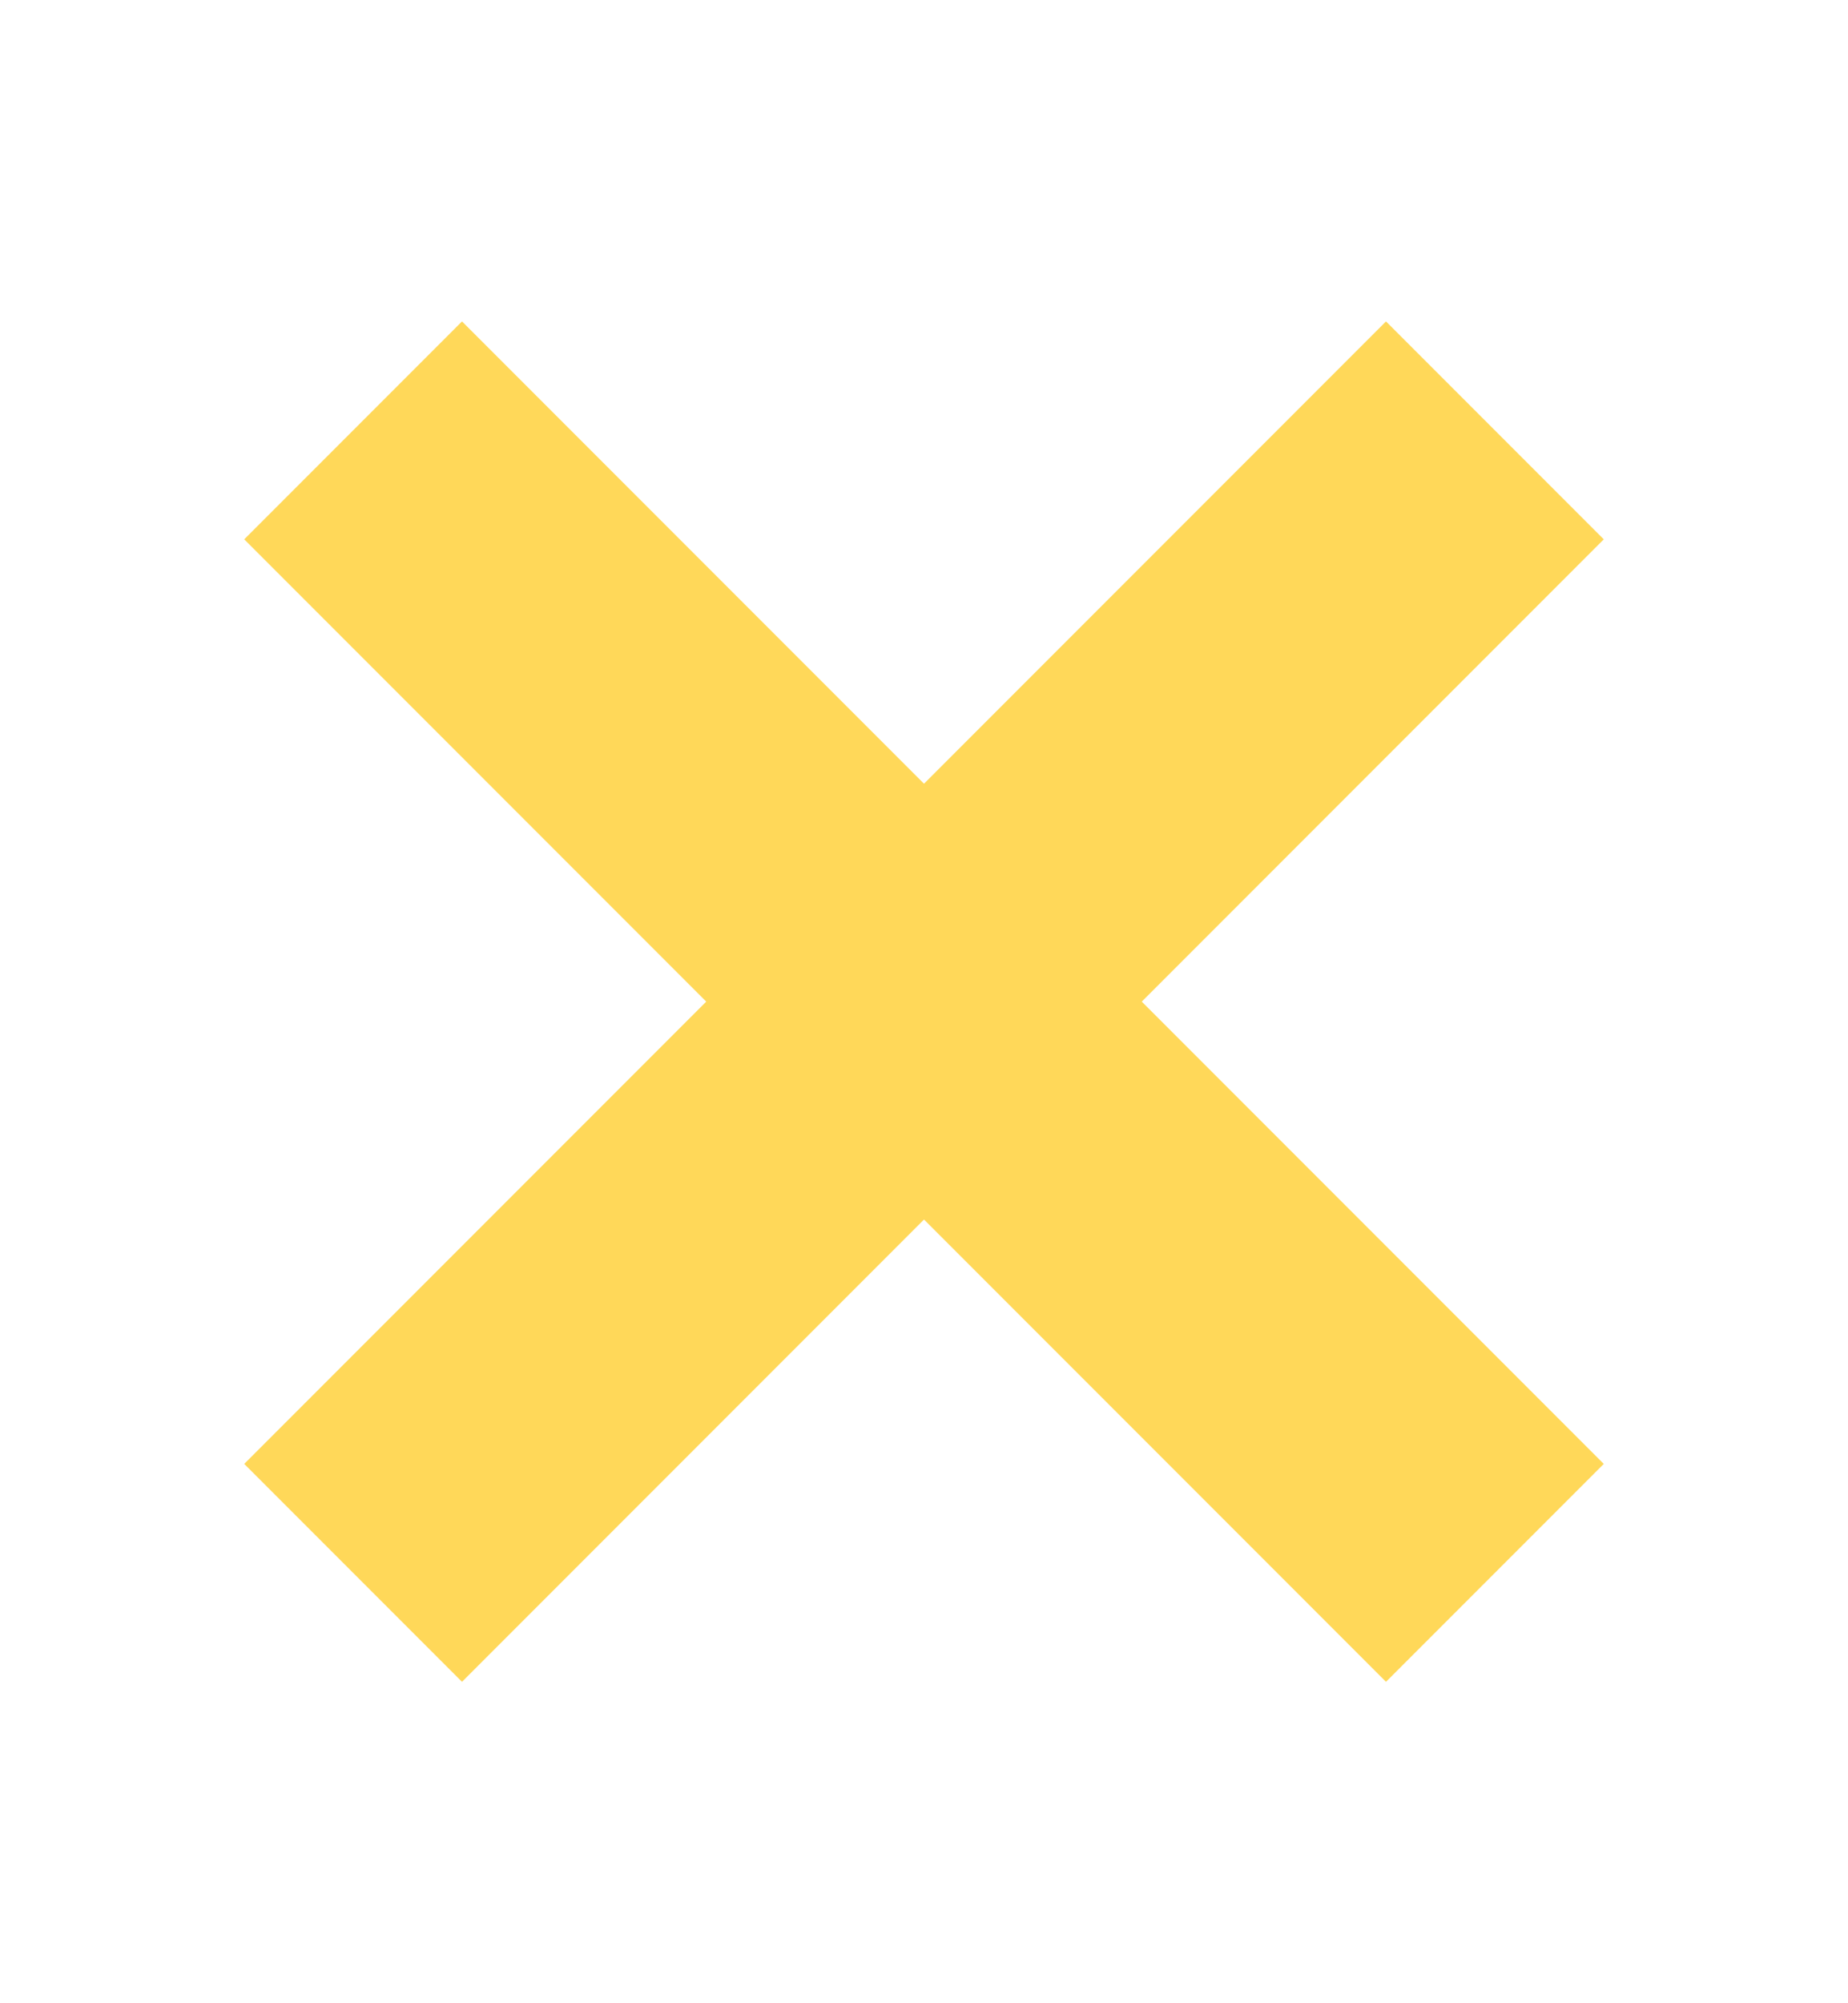 <svg xmlns="http://www.w3.org/2000/svg" width="12" height="13" viewBox="0 0 12 13" fill="none">
  <path d="M9 3.5L3 9.5" stroke="#FFD859" stroke-width="2" stroke-linecap="square" stroke-linejoin="round"/>
  <path d="M3 3.5L9 9.5" stroke="#FFD859" stroke-width="2" stroke-linecap="square" stroke-linejoin="round"/>
</svg>